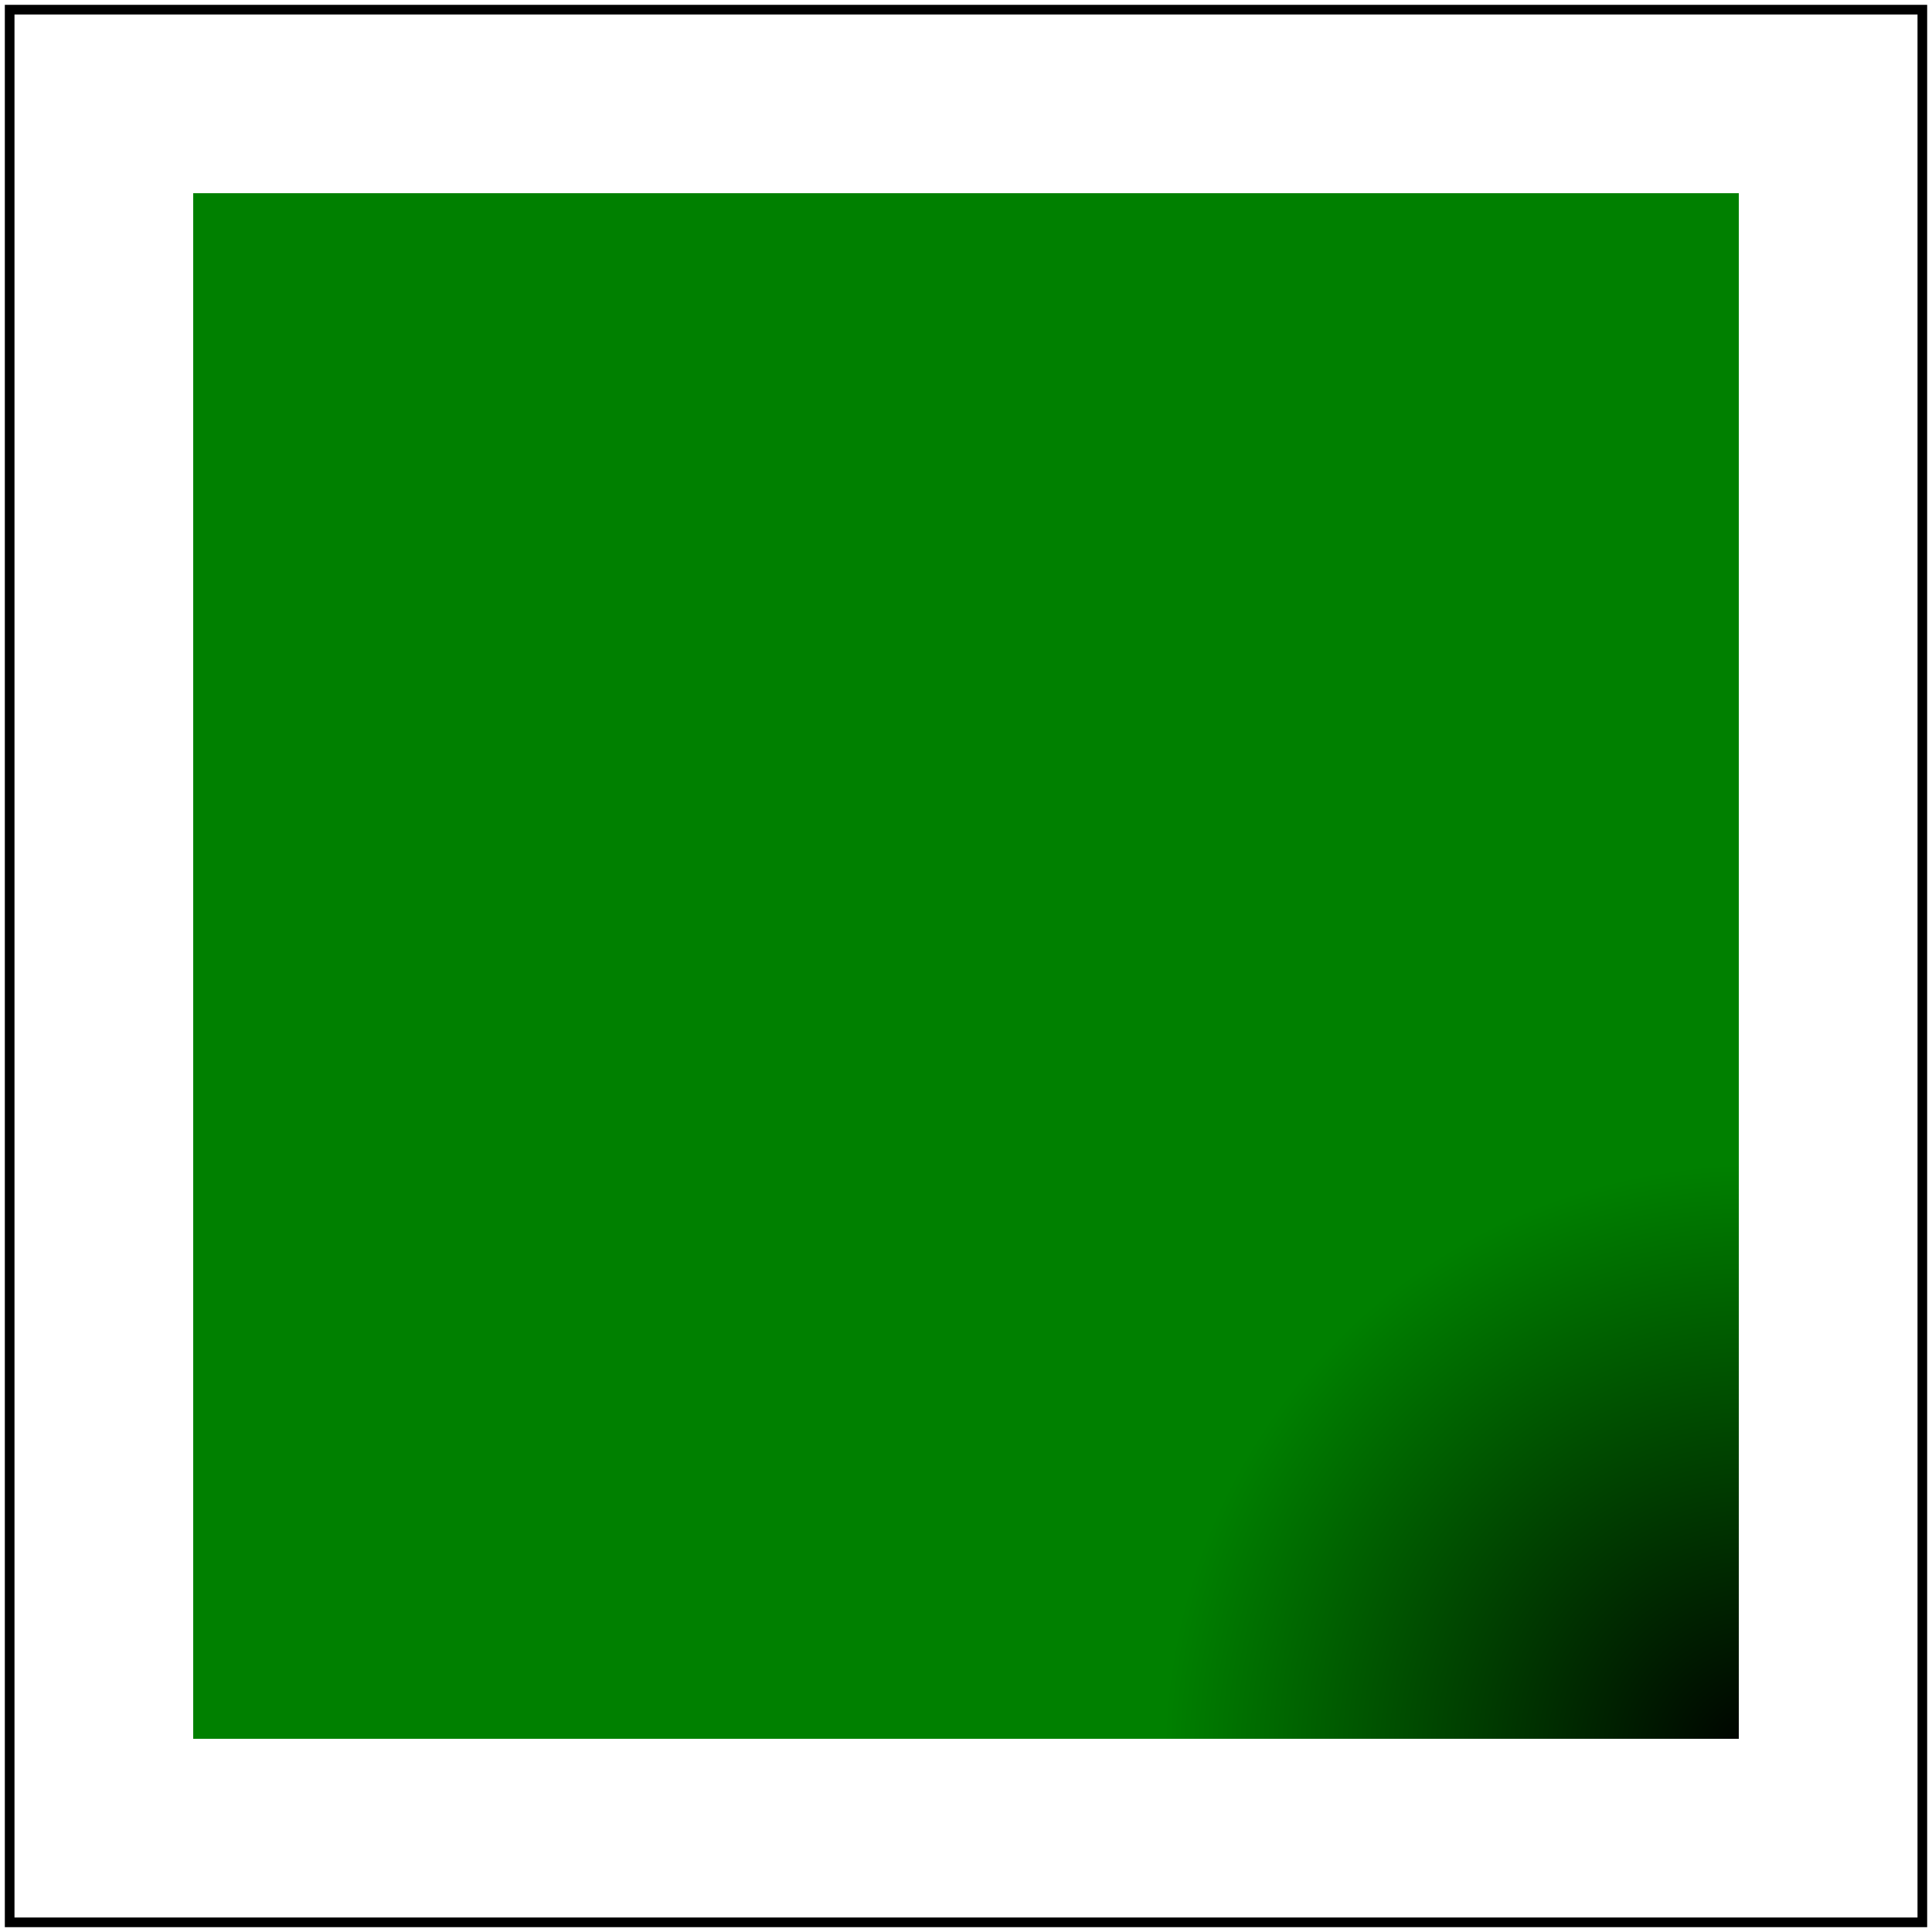 <svg id="svg1" viewBox="0 0 200 200" xmlns="http://www.w3.org/2000/svg">
    <title>on `gradient` with `gradientUnits=objectBoundingBox` (SVG 2)</title>

    <radialGradient id="rg1" gradientTransform="scale(2)" transform-origin="0.5 0.5">
        <stop offset="0" stop-color="black"/>
        <stop offset="0.375" stop-color="green"/>
    </radialGradient>

    <rect id="rect1" x="20" y="20" width="160" height="160" fill="url(#rg1)"/>

    <!-- image frame -->
    <rect id="frame" x="1" y="1" width="198" height="198" fill="none" stroke="black"/>
</svg>
